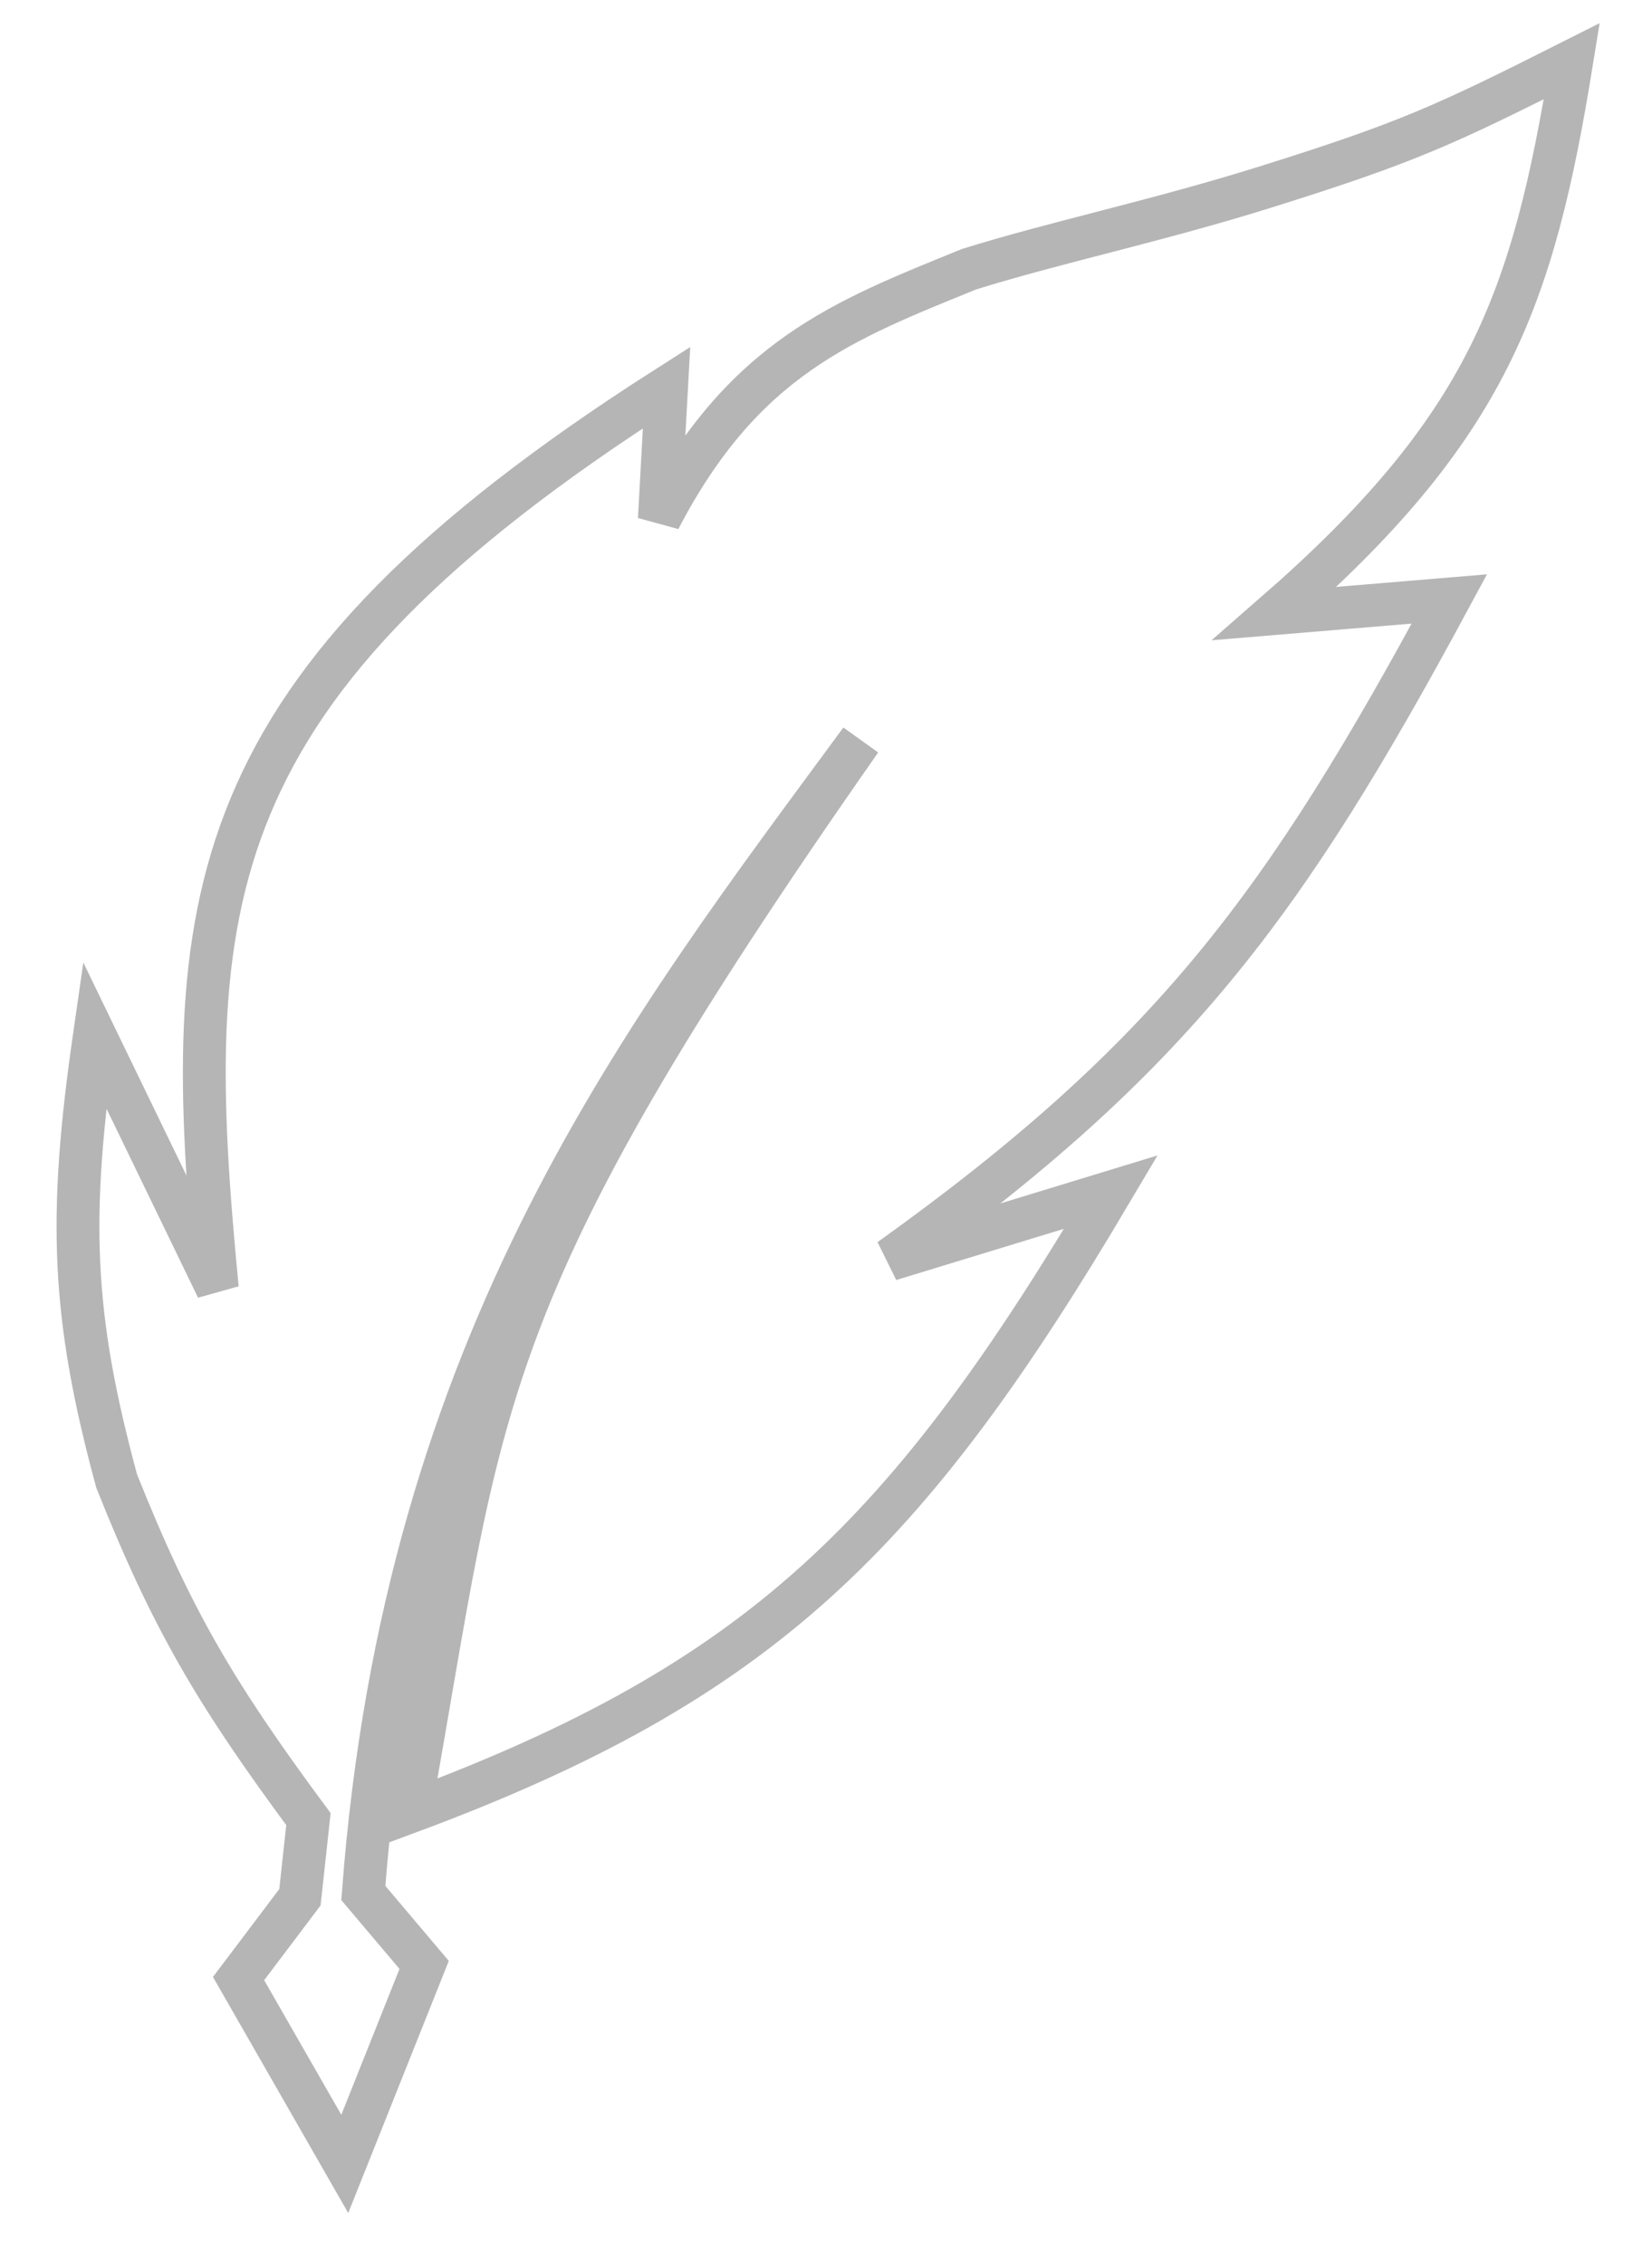 <svg width="27" height="37" viewBox="0 0 27 37" fill="none" xmlns="http://www.w3.org/2000/svg">
<path d="M3.552 21.056L1.545 16.912C1.116 19.885 1.17 21.487 1.906 24.203C2.807 26.463 3.514 27.666 5.041 29.73L4.902 31.007L3.899 32.336L5.635 35.365L6.932 32.113L5.938 30.937C6.625 21.864 10.556 16.871 14.066 12.097C7.663 21.245 7.919 22.828 6.697 29.612C12.436 27.479 14.832 25.098 18.157 19.482L14.546 20.585C19.165 17.277 21.002 14.771 23.688 9.789L20.835 10.027C24.307 6.998 25.054 4.922 25.689 1C23.595 2.055 23.001 2.329 20.694 3.053C18.904 3.614 17.253 3.958 15.837 4.4C13.8 5.231 12.153 5.84 10.776 8.485L10.894 6.334C3.169 11.265 2.94 14.721 3.552 21.056Z" stroke="#B5B5B5" stroke-width="0.7"/>
</svg>
